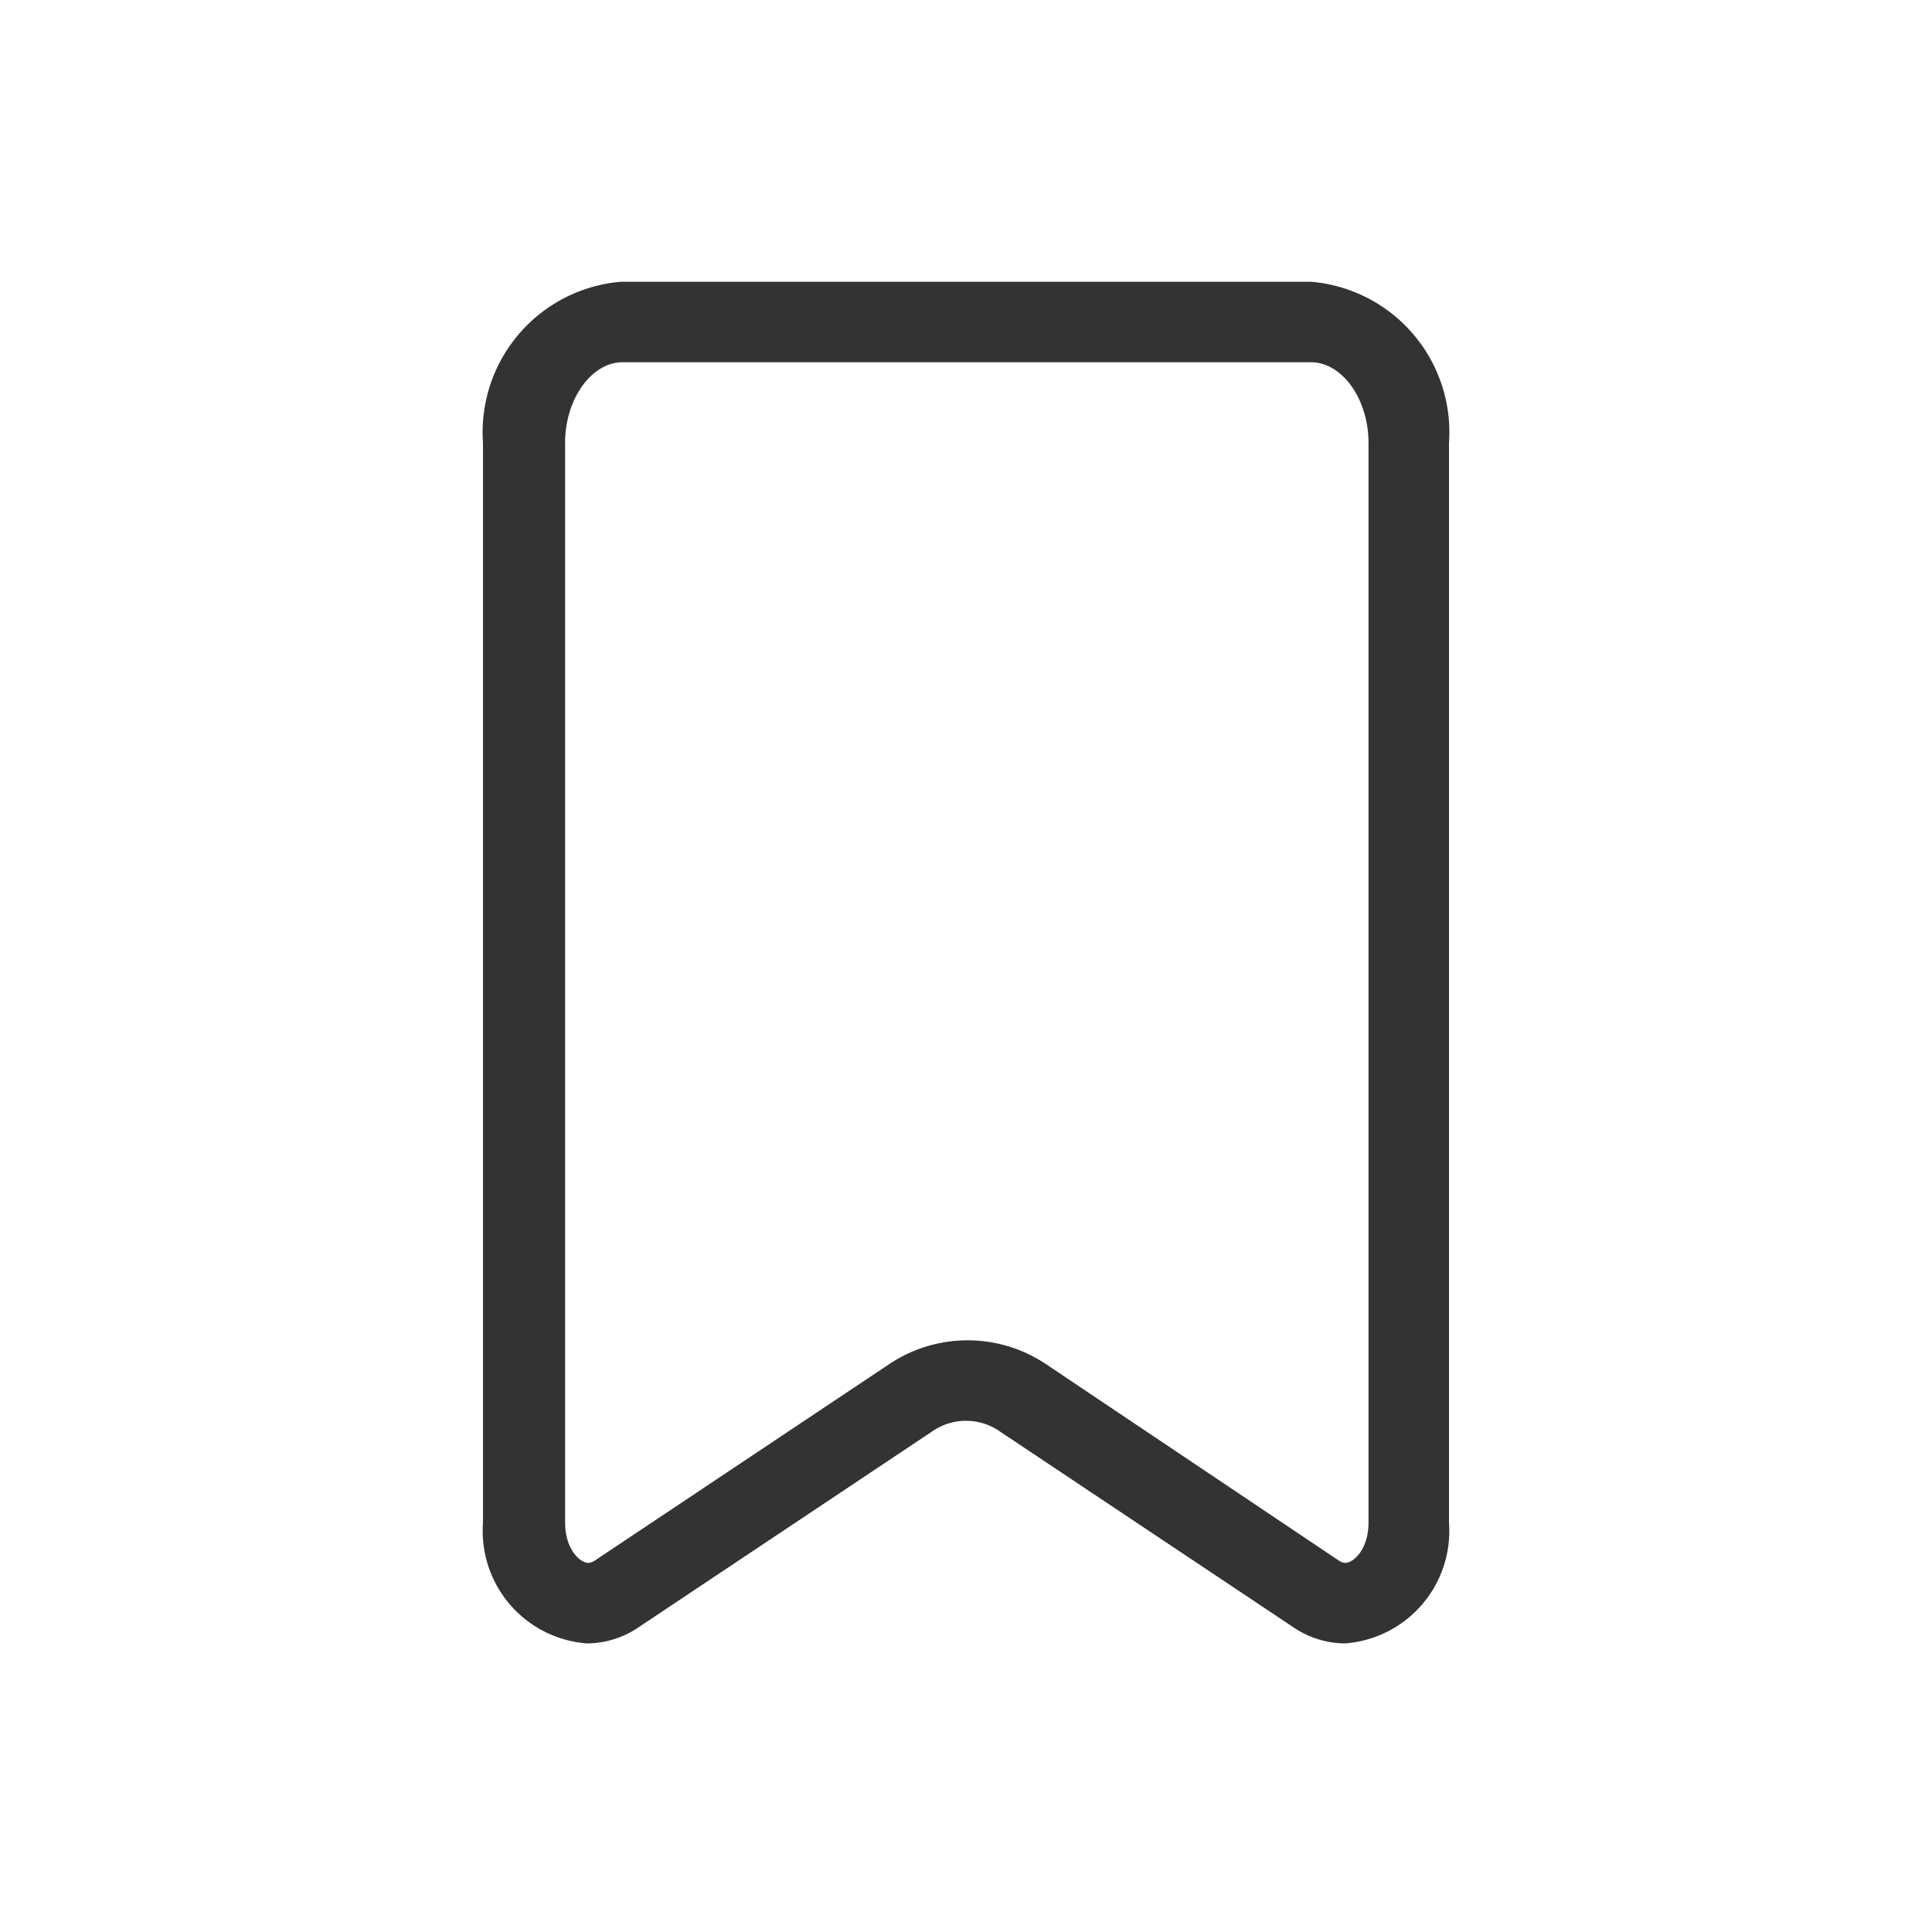 <?xml version="1.0" standalone="no"?><!DOCTYPE svg PUBLIC "-//W3C//DTD SVG 1.1//EN" "http://www.w3.org/Graphics/SVG/1.1/DTD/svg11.dtd"><svg t="1629977546807" class="icon" viewBox="0 0 1024 1024" version="1.1" xmlns="http://www.w3.org/2000/svg" p-id="2918" xmlns:xlink="http://www.w3.org/1999/xlink" width="200" height="200"><defs><style type="text/css"></style></defs><path d="M694.827 192c16.64 0 30.507 19.627 30.507 42.667v572.373c0 14.08-7.893 21.333-12.373 21.333a7.467 7.467 0 0 1-3.413-1.28L554.667 723.2a74.667 74.667 0 0 0-83.627 0l-155.733 103.893a7.467 7.467 0 0 1-3.413 1.28c-4.48 0-12.373-7.253-12.373-21.333V234.667c0-23.04 13.867-42.667 30.507-42.667h364.8m0-42.667H329.173A80 80 0 0 0 256 234.667v572.373a59.733 59.733 0 0 0 55.04 64 49.067 49.067 0 0 0 27.093-8.32l155.733-103.893a31.36 31.36 0 0 1 36.267 0l155.733 103.893a49.067 49.067 0 0 0 27.093 8.32 59.733 59.733 0 0 0 55.04-64V234.667a80 80 0 0 0-73.173-85.333z" fill="#333333" p-id="2919"></path></svg>